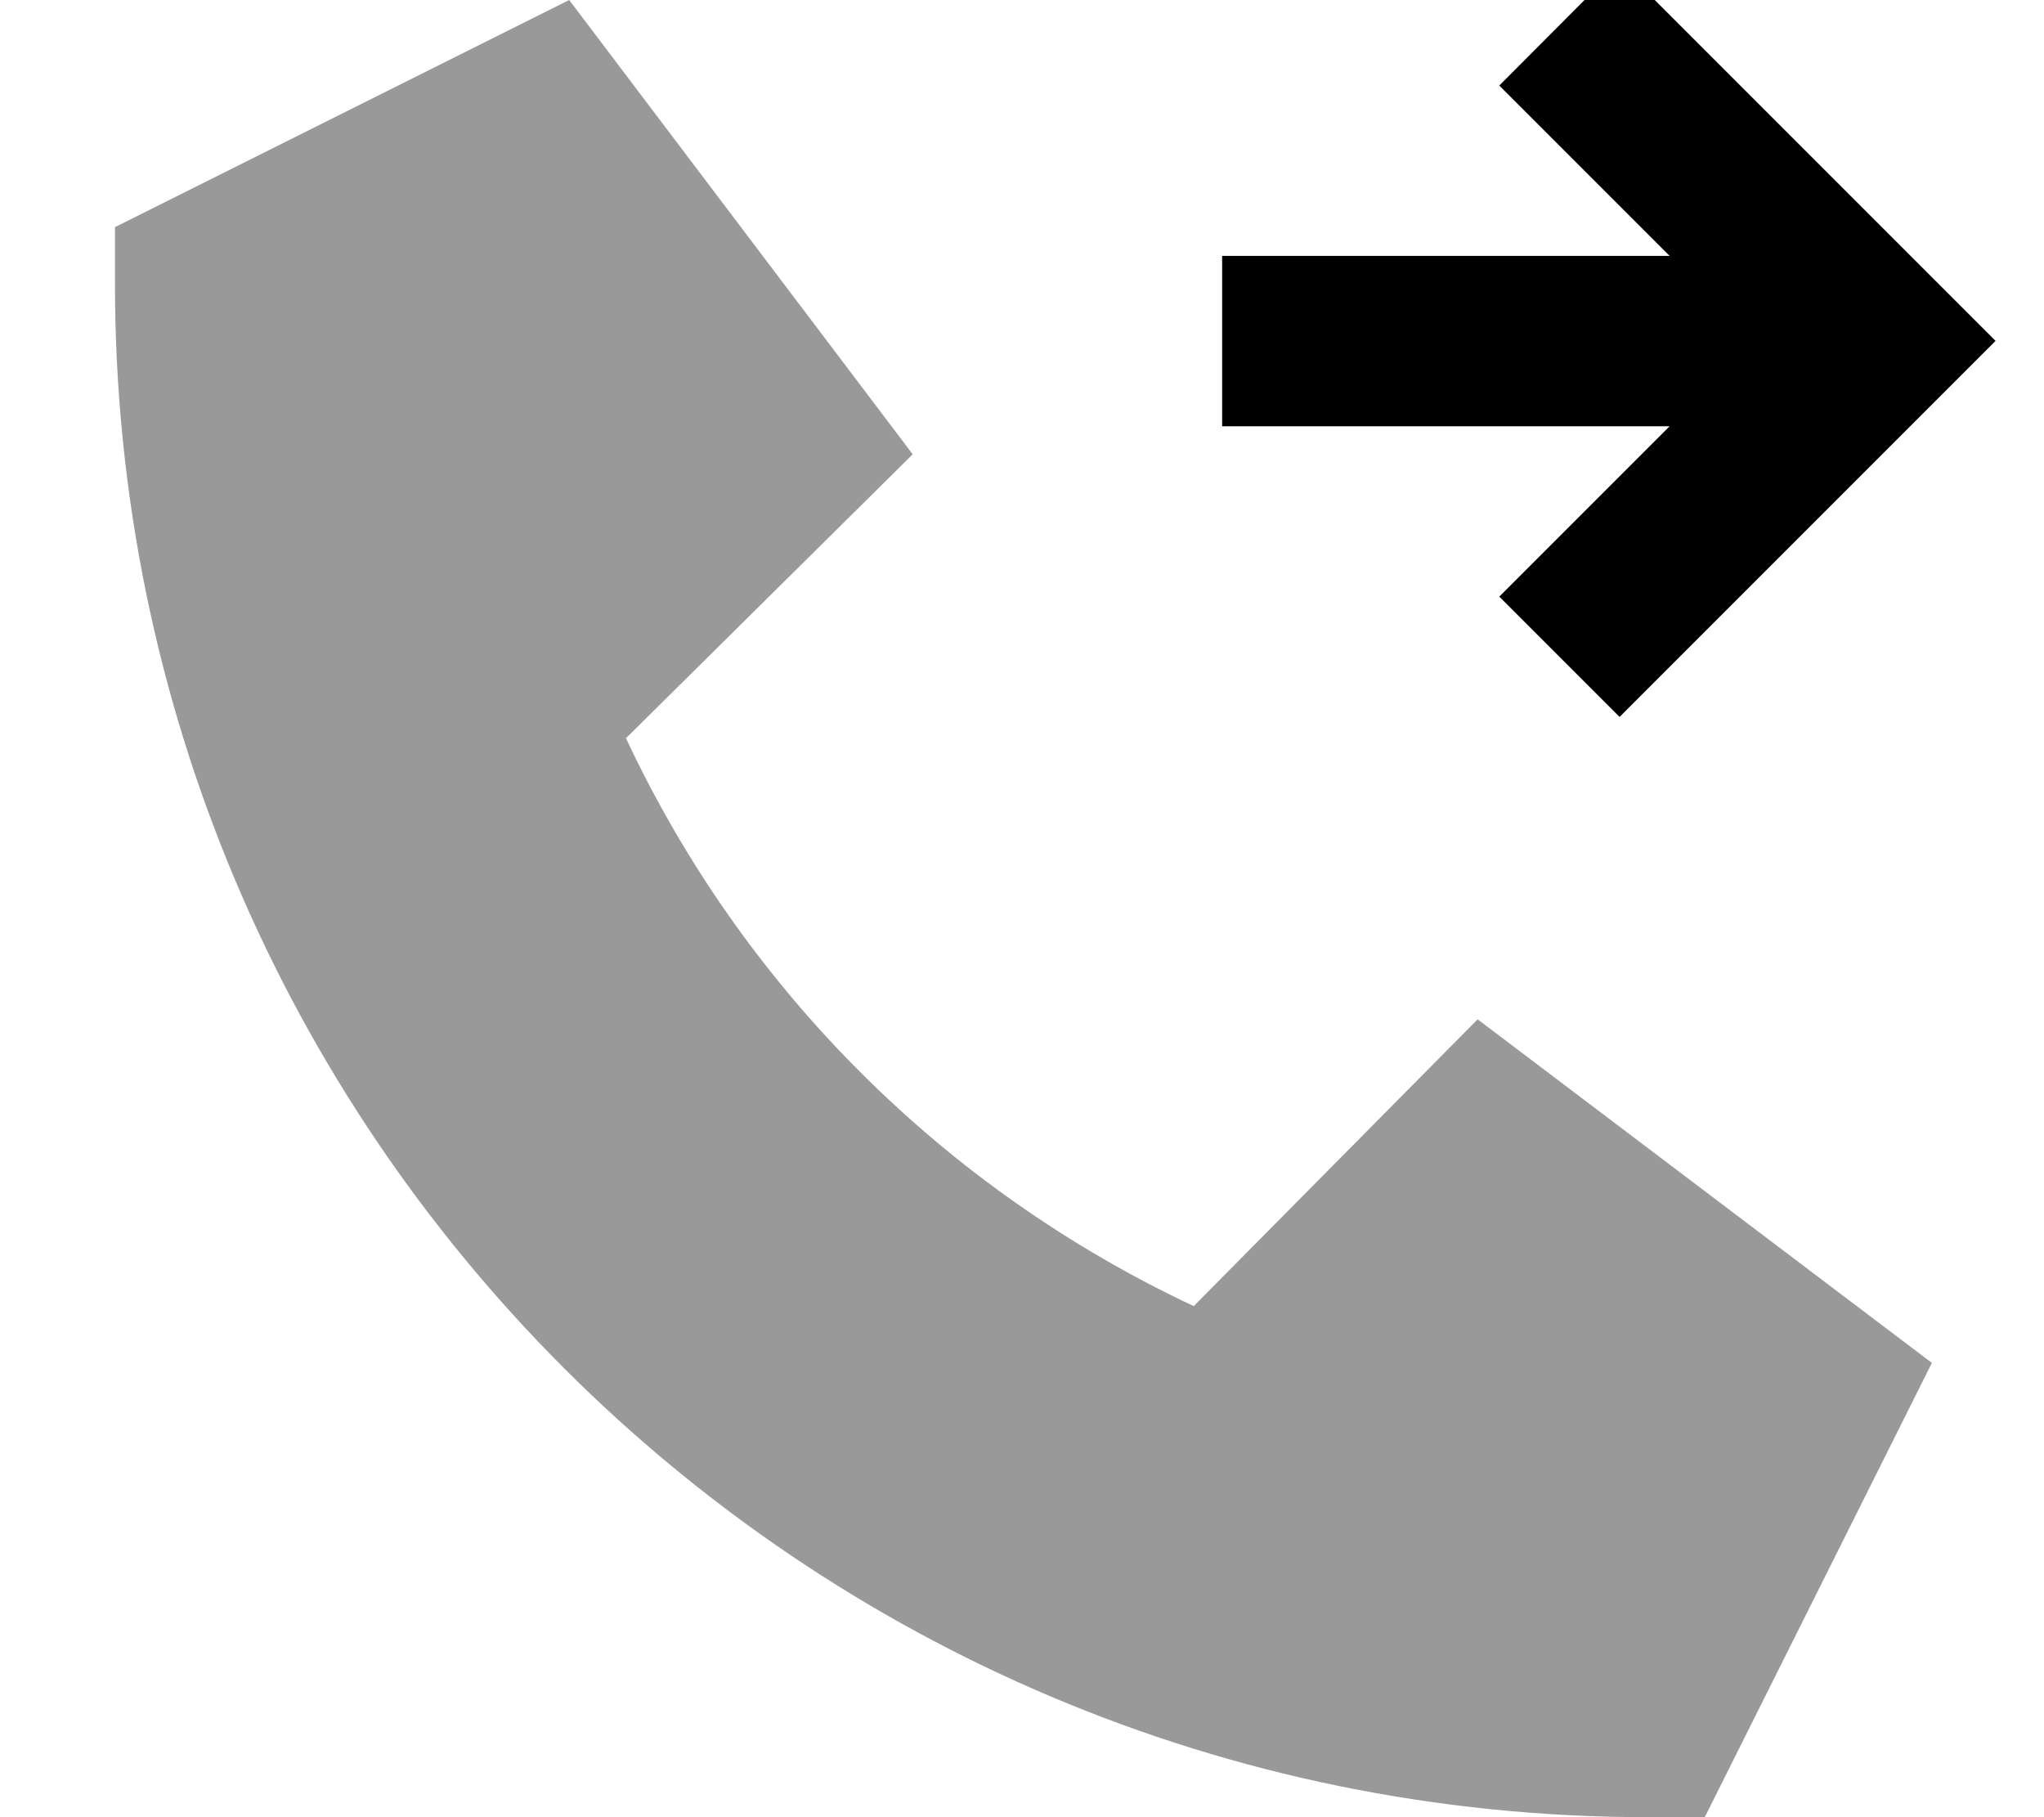 <svg fill="currentColor" xmlns="http://www.w3.org/2000/svg" viewBox="0 0 576 512"><!--! Font Awesome Pro 7.1.0 by @fontawesome - https://fontawesome.com License - https://fontawesome.com/license (Commercial License) Copyright 2025 Fonticons, Inc. --><path opacity=".4" fill="currentColor" d="M32.4 64l128-64 96.8 128-80.8 80c33 70.4 89.6 127 160 160l80-80.8 128 96.8-64 128-16 0c-238.6 0-432-193.4-432-432l0-16z"/><path fill="currentColor" d="M562.4 96c-2.1 2.1-31.8 31.8-89 89l-17 17-33.9-33.9c9-9 25-25 48-48l-126.1 0 0-48 126.1 0c-23-23-39-39-48-48L456.4-9.9c2.1 2.1 31.8 31.8 89 89l17 17z"/></svg>